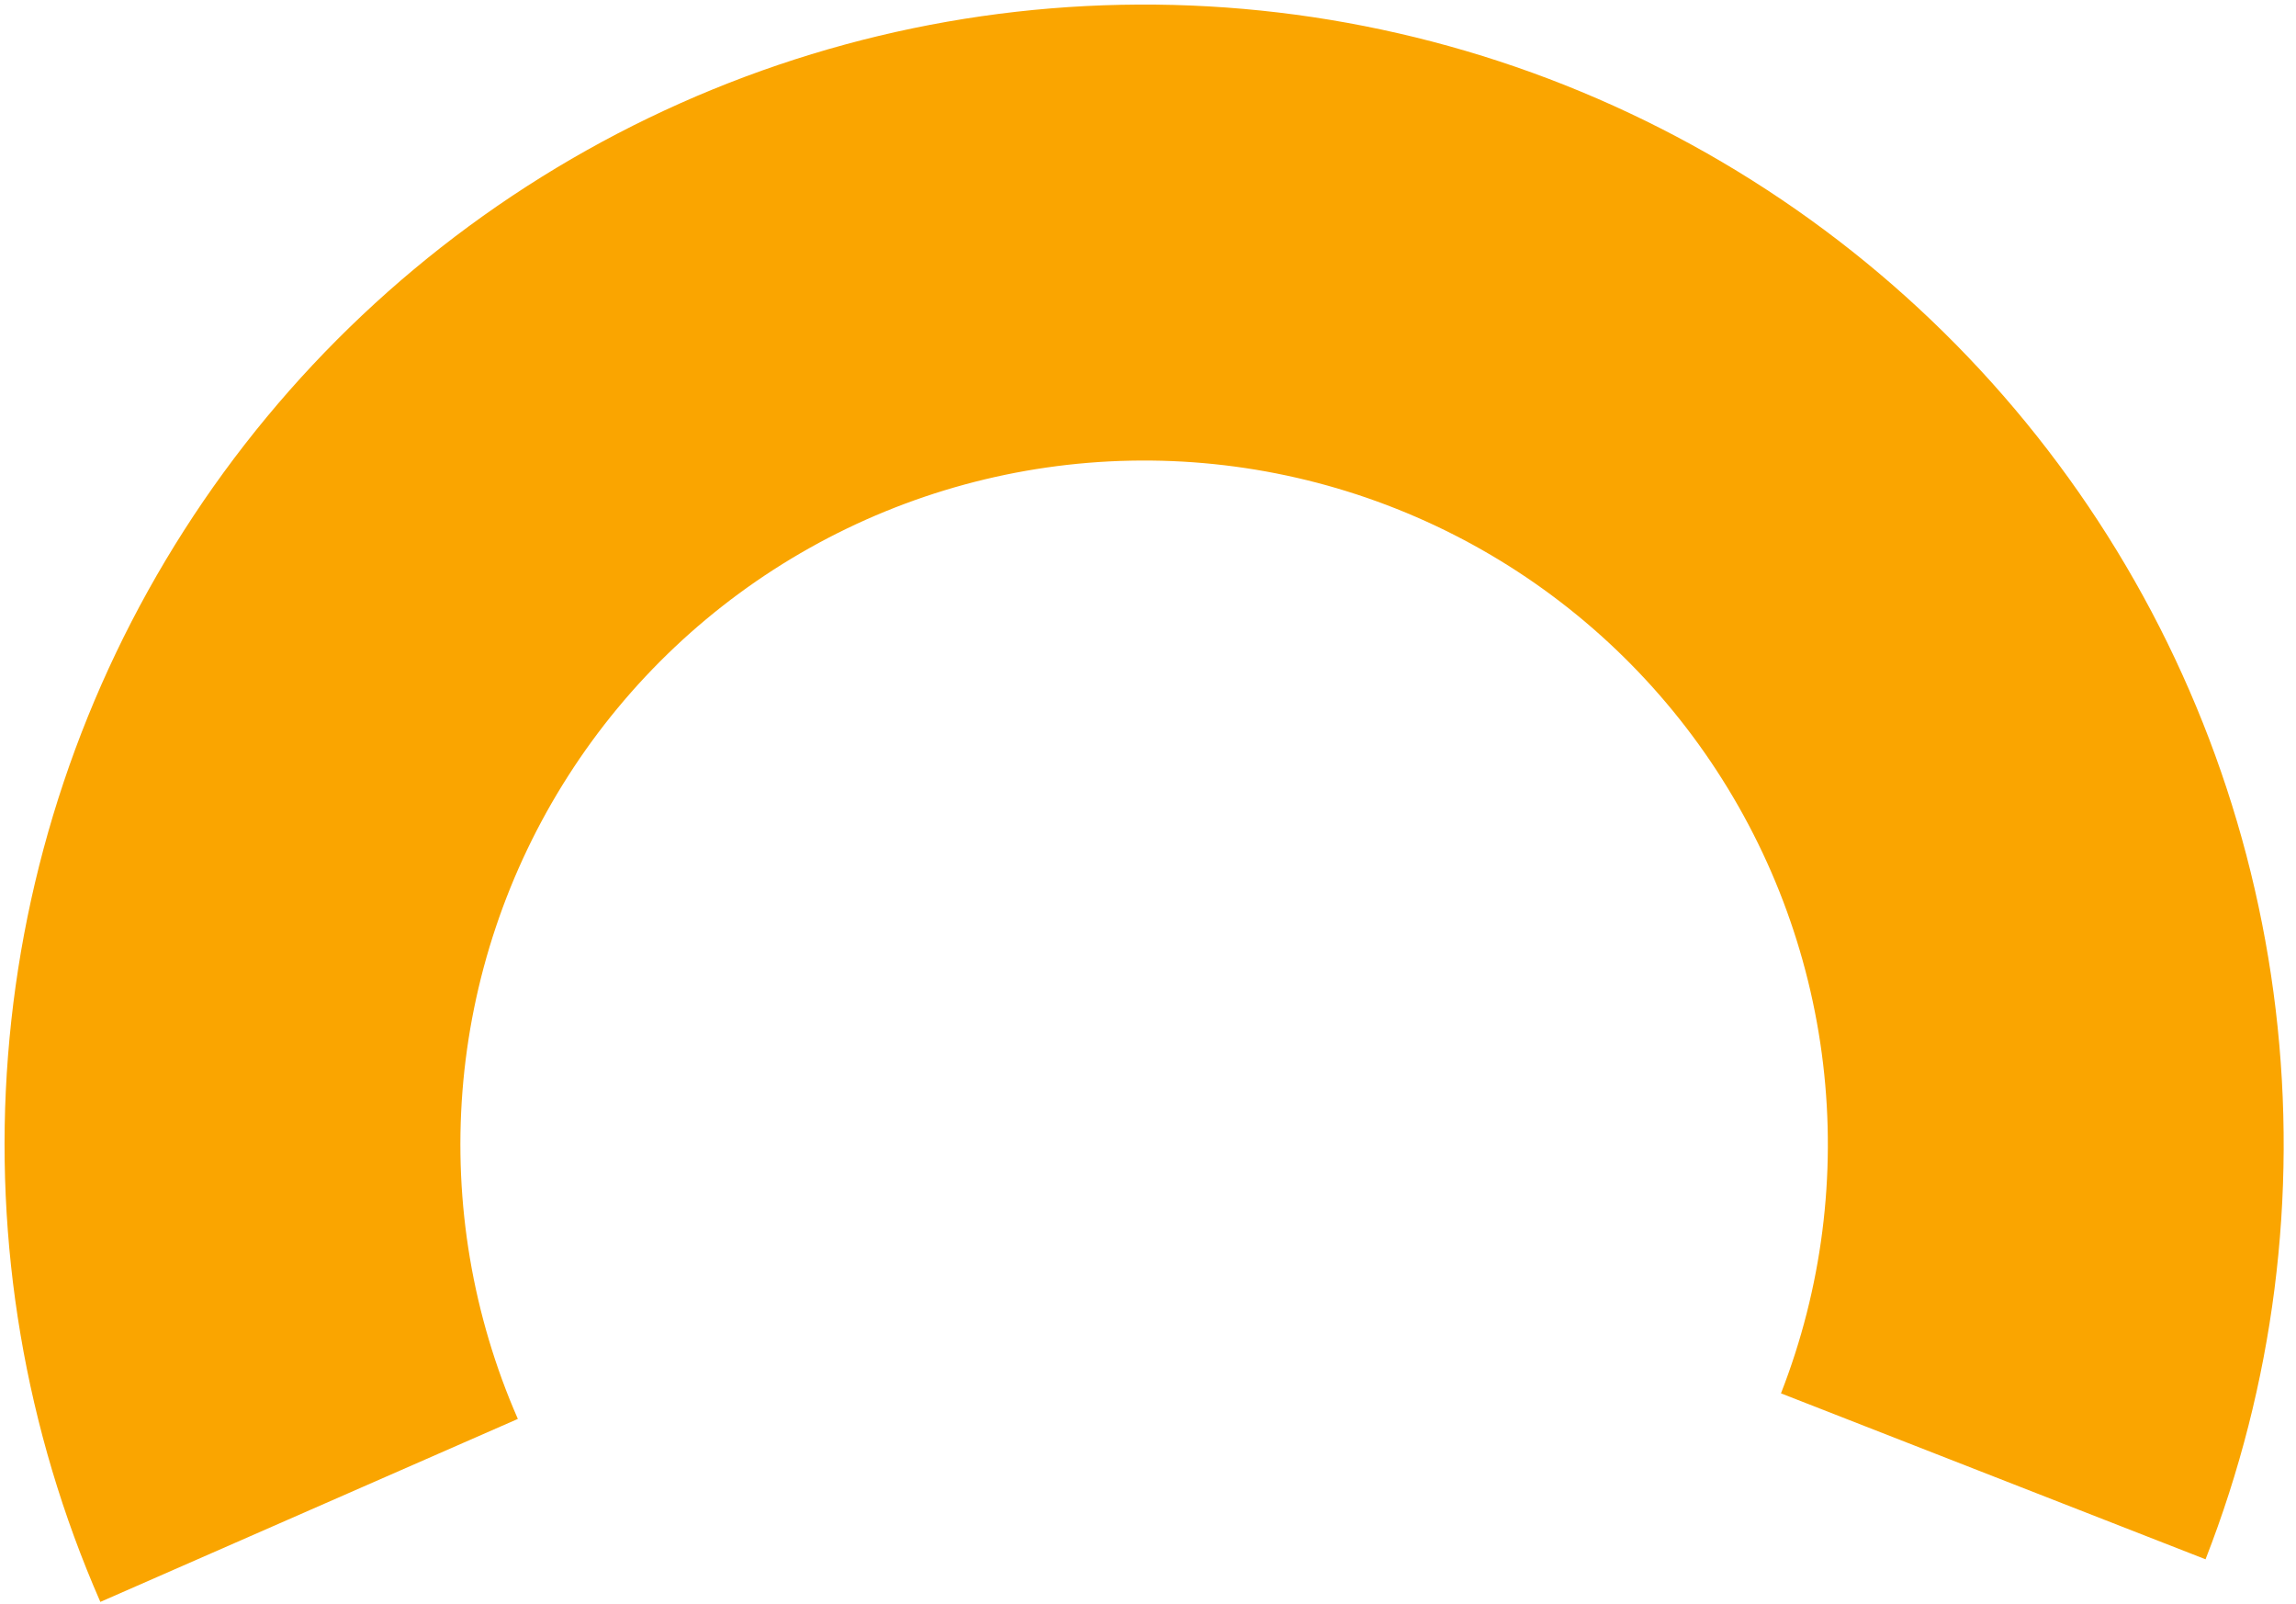 <svg width="136" height="95" viewBox="0 0 136 95" fill="none" xmlns="http://www.w3.org/2000/svg">
<path d="M130.642 92.335C134.682 81.996 136.109 70.82 134.798 59.797C133.486 48.774 129.477 38.245 123.124 29.142C116.772 20.039 108.272 12.643 98.379 7.609C88.485 2.576 77.503 0.06 66.405 0.284C55.307 0.509 44.435 3.467 34.753 8.897C25.071 14.326 16.878 22.06 10.899 31.413C4.92 40.765 1.34 51.448 0.475 62.515C-0.389 73.582 1.489 84.691 5.944 94.858L30.674 84.023C28.002 77.923 26.875 71.257 27.393 64.617C27.912 57.977 30.06 51.567 33.648 45.956C37.235 40.344 42.151 35.704 47.96 32.446C53.769 29.189 60.292 27.414 66.951 27.279C73.61 27.144 80.199 28.654 86.135 31.674C92.072 34.694 97.171 39.132 100.983 44.593C104.794 50.055 107.2 56.373 107.987 62.986C108.774 69.6 107.917 76.306 105.493 82.509L130.642 92.335Z" fill="#FAA500"/>
</svg>
